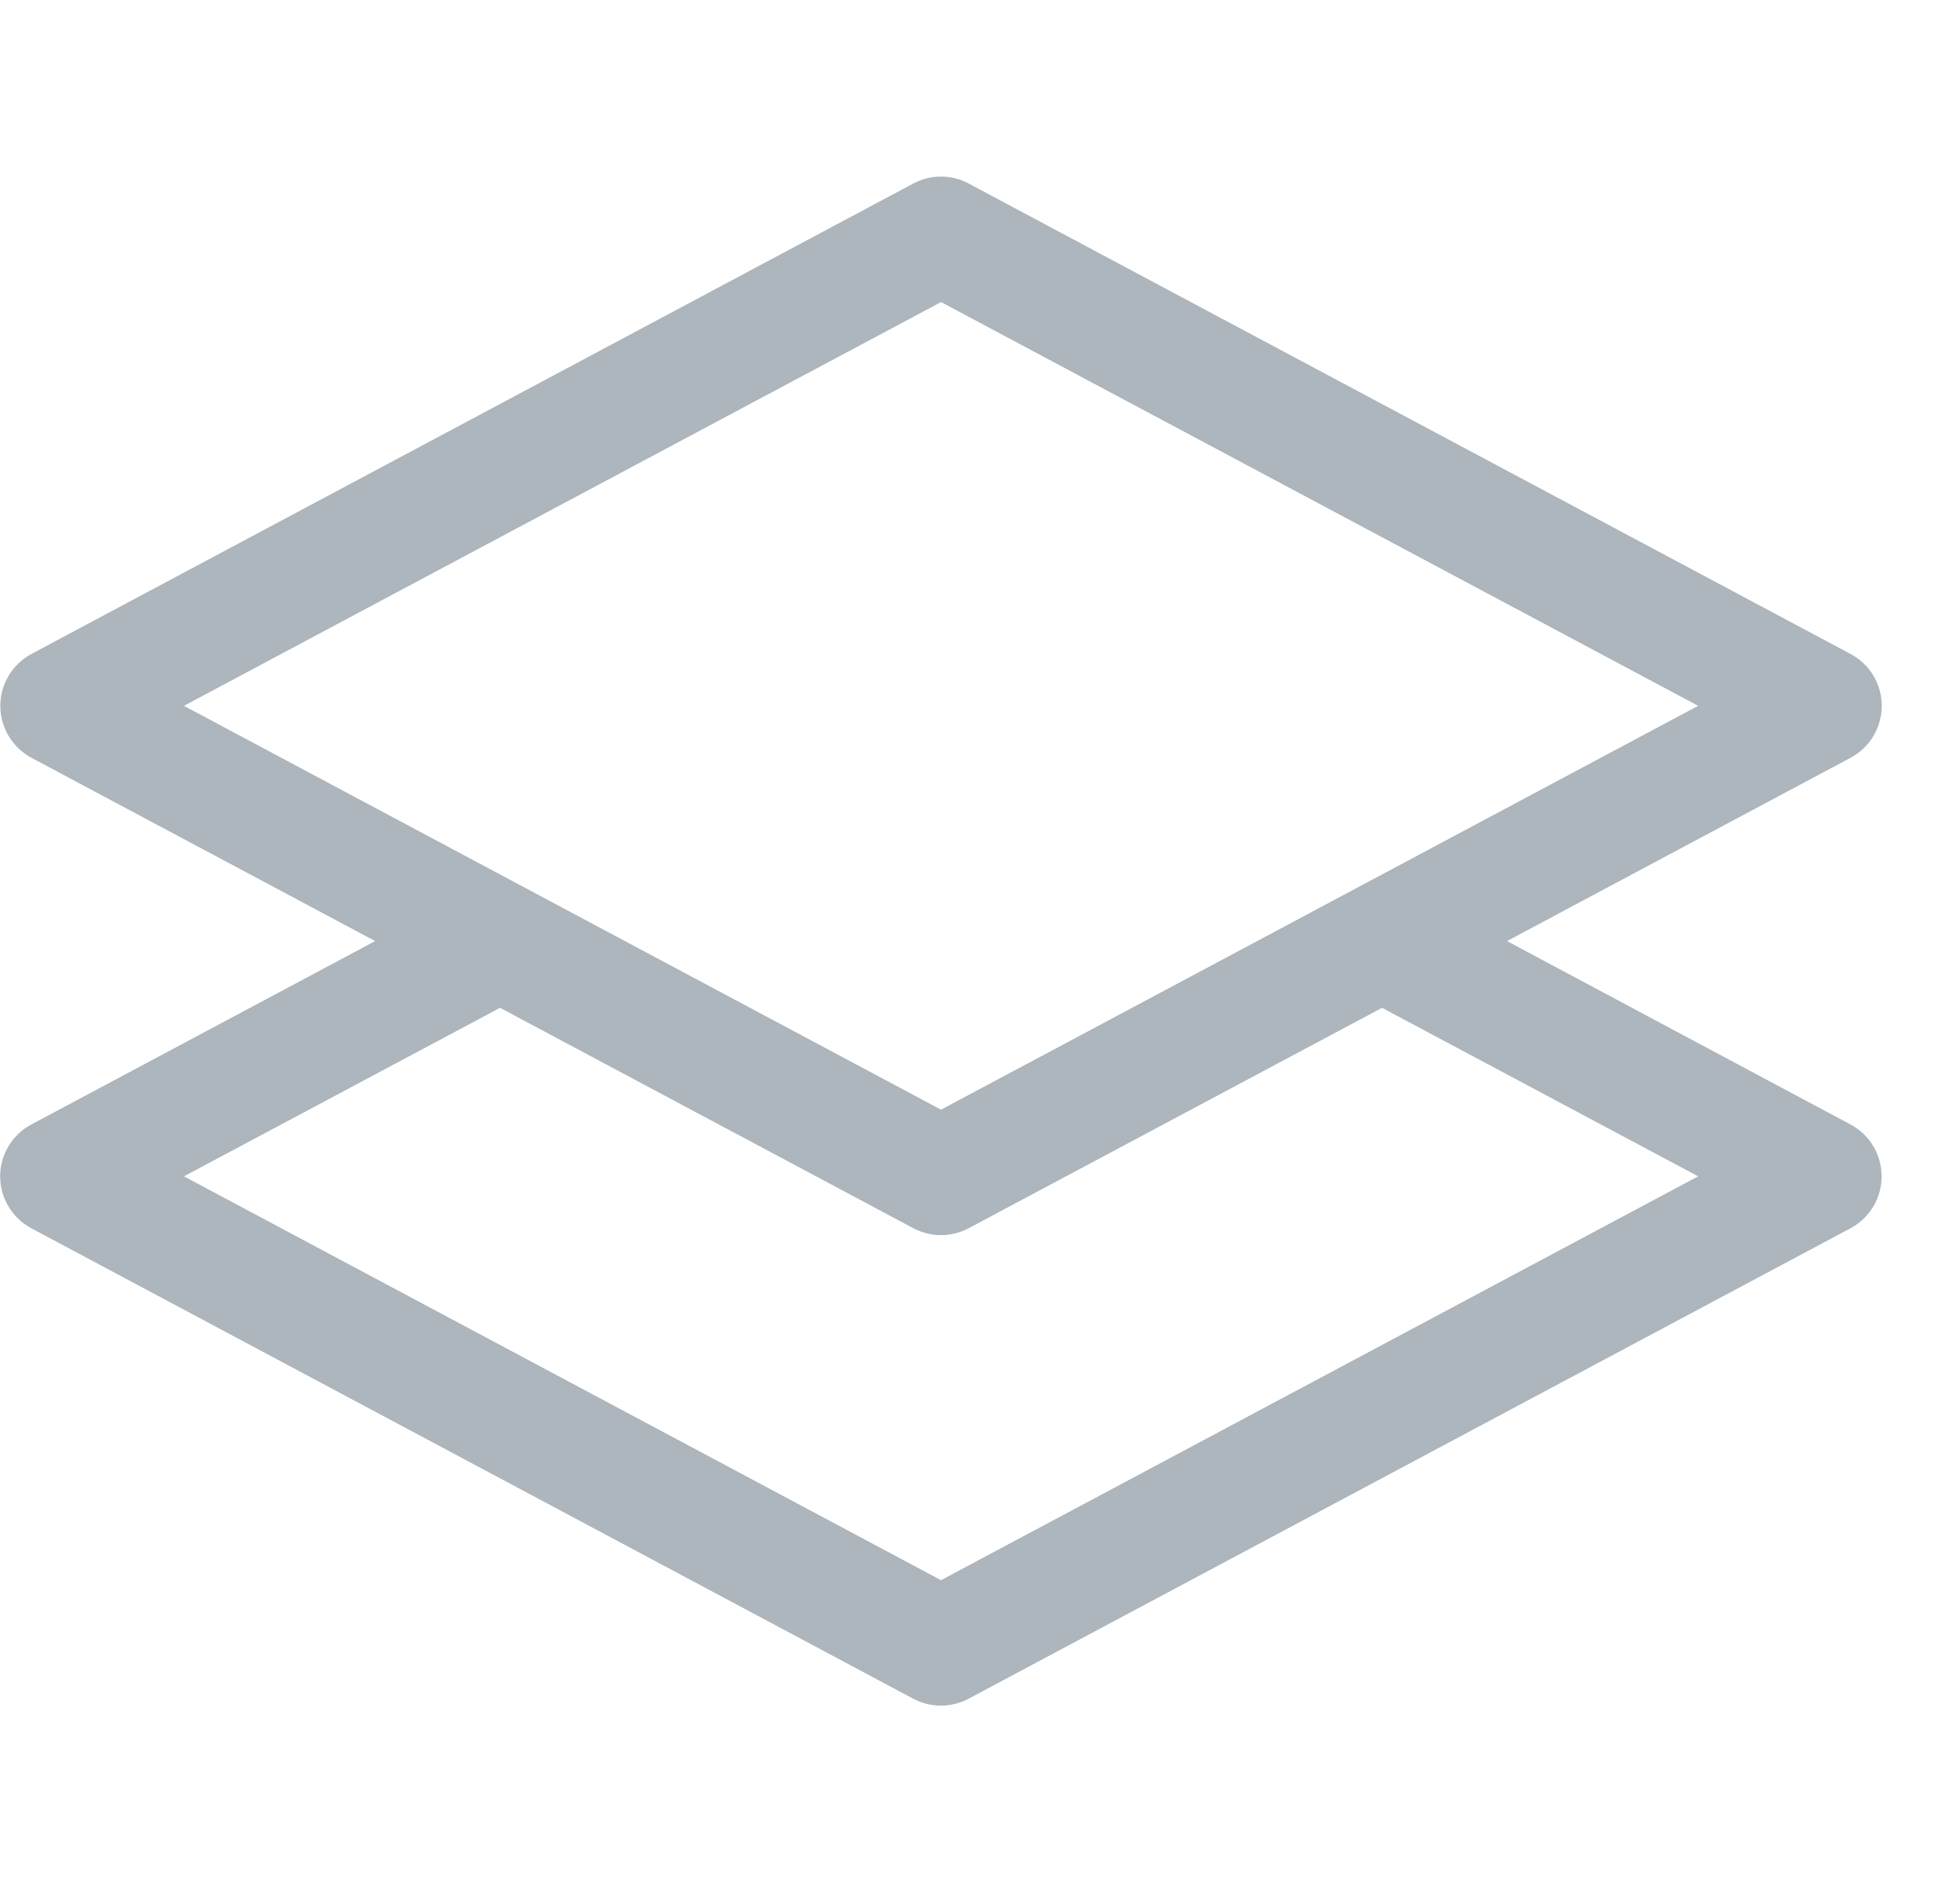 <svg width="25" height="24" viewBox="0 0 25 24" fill="none" xmlns="http://www.w3.org/2000/svg">
<path d="M12.355 2.34C12.247 2.282 12.126 2.252 12.003 2.252C11.88 2.252 11.759 2.282 11.65 2.34L0.4 8.34C0.281 8.404 0.18 8.499 0.111 8.615C0.041 8.732 0.004 8.865 0.004 9.001C0.004 9.137 0.041 9.27 0.111 9.387C0.18 9.503 0.281 9.599 0.4 9.663L4.785 12.001L0.399 14.34C0.279 14.404 0.179 14.499 0.109 14.616C0.039 14.732 0.002 14.865 0.002 15.001C0.002 15.137 0.039 15.27 0.109 15.387C0.179 15.503 0.279 15.599 0.399 15.663L11.649 21.663C11.757 21.72 11.878 21.751 12.001 21.751C12.124 21.751 12.245 21.72 12.354 21.663L23.604 15.663C23.724 15.599 23.824 15.503 23.894 15.387C23.964 15.27 24 15.137 24 15.001C24 14.865 23.964 14.732 23.894 14.616C23.824 14.499 23.724 14.404 23.604 14.34L19.222 12.001L23.605 9.663C23.725 9.599 23.825 9.503 23.895 9.387C23.965 9.27 24.002 9.137 24.002 9.001C24.002 8.865 23.965 8.732 23.895 8.615C23.825 8.499 23.725 8.404 23.605 8.34L12.355 2.34ZM17.628 12.852L21.66 15.001L12.003 20.151L2.346 15.001L6.378 12.852L11.65 15.663C11.759 15.72 11.88 15.751 12.003 15.751C12.126 15.751 12.247 15.72 12.355 15.663L17.628 12.852ZM12.003 14.151L2.346 9.001L12.003 3.852L21.66 9.001L12.003 14.151Z" fill="#ADB5BD"/>
</svg>
